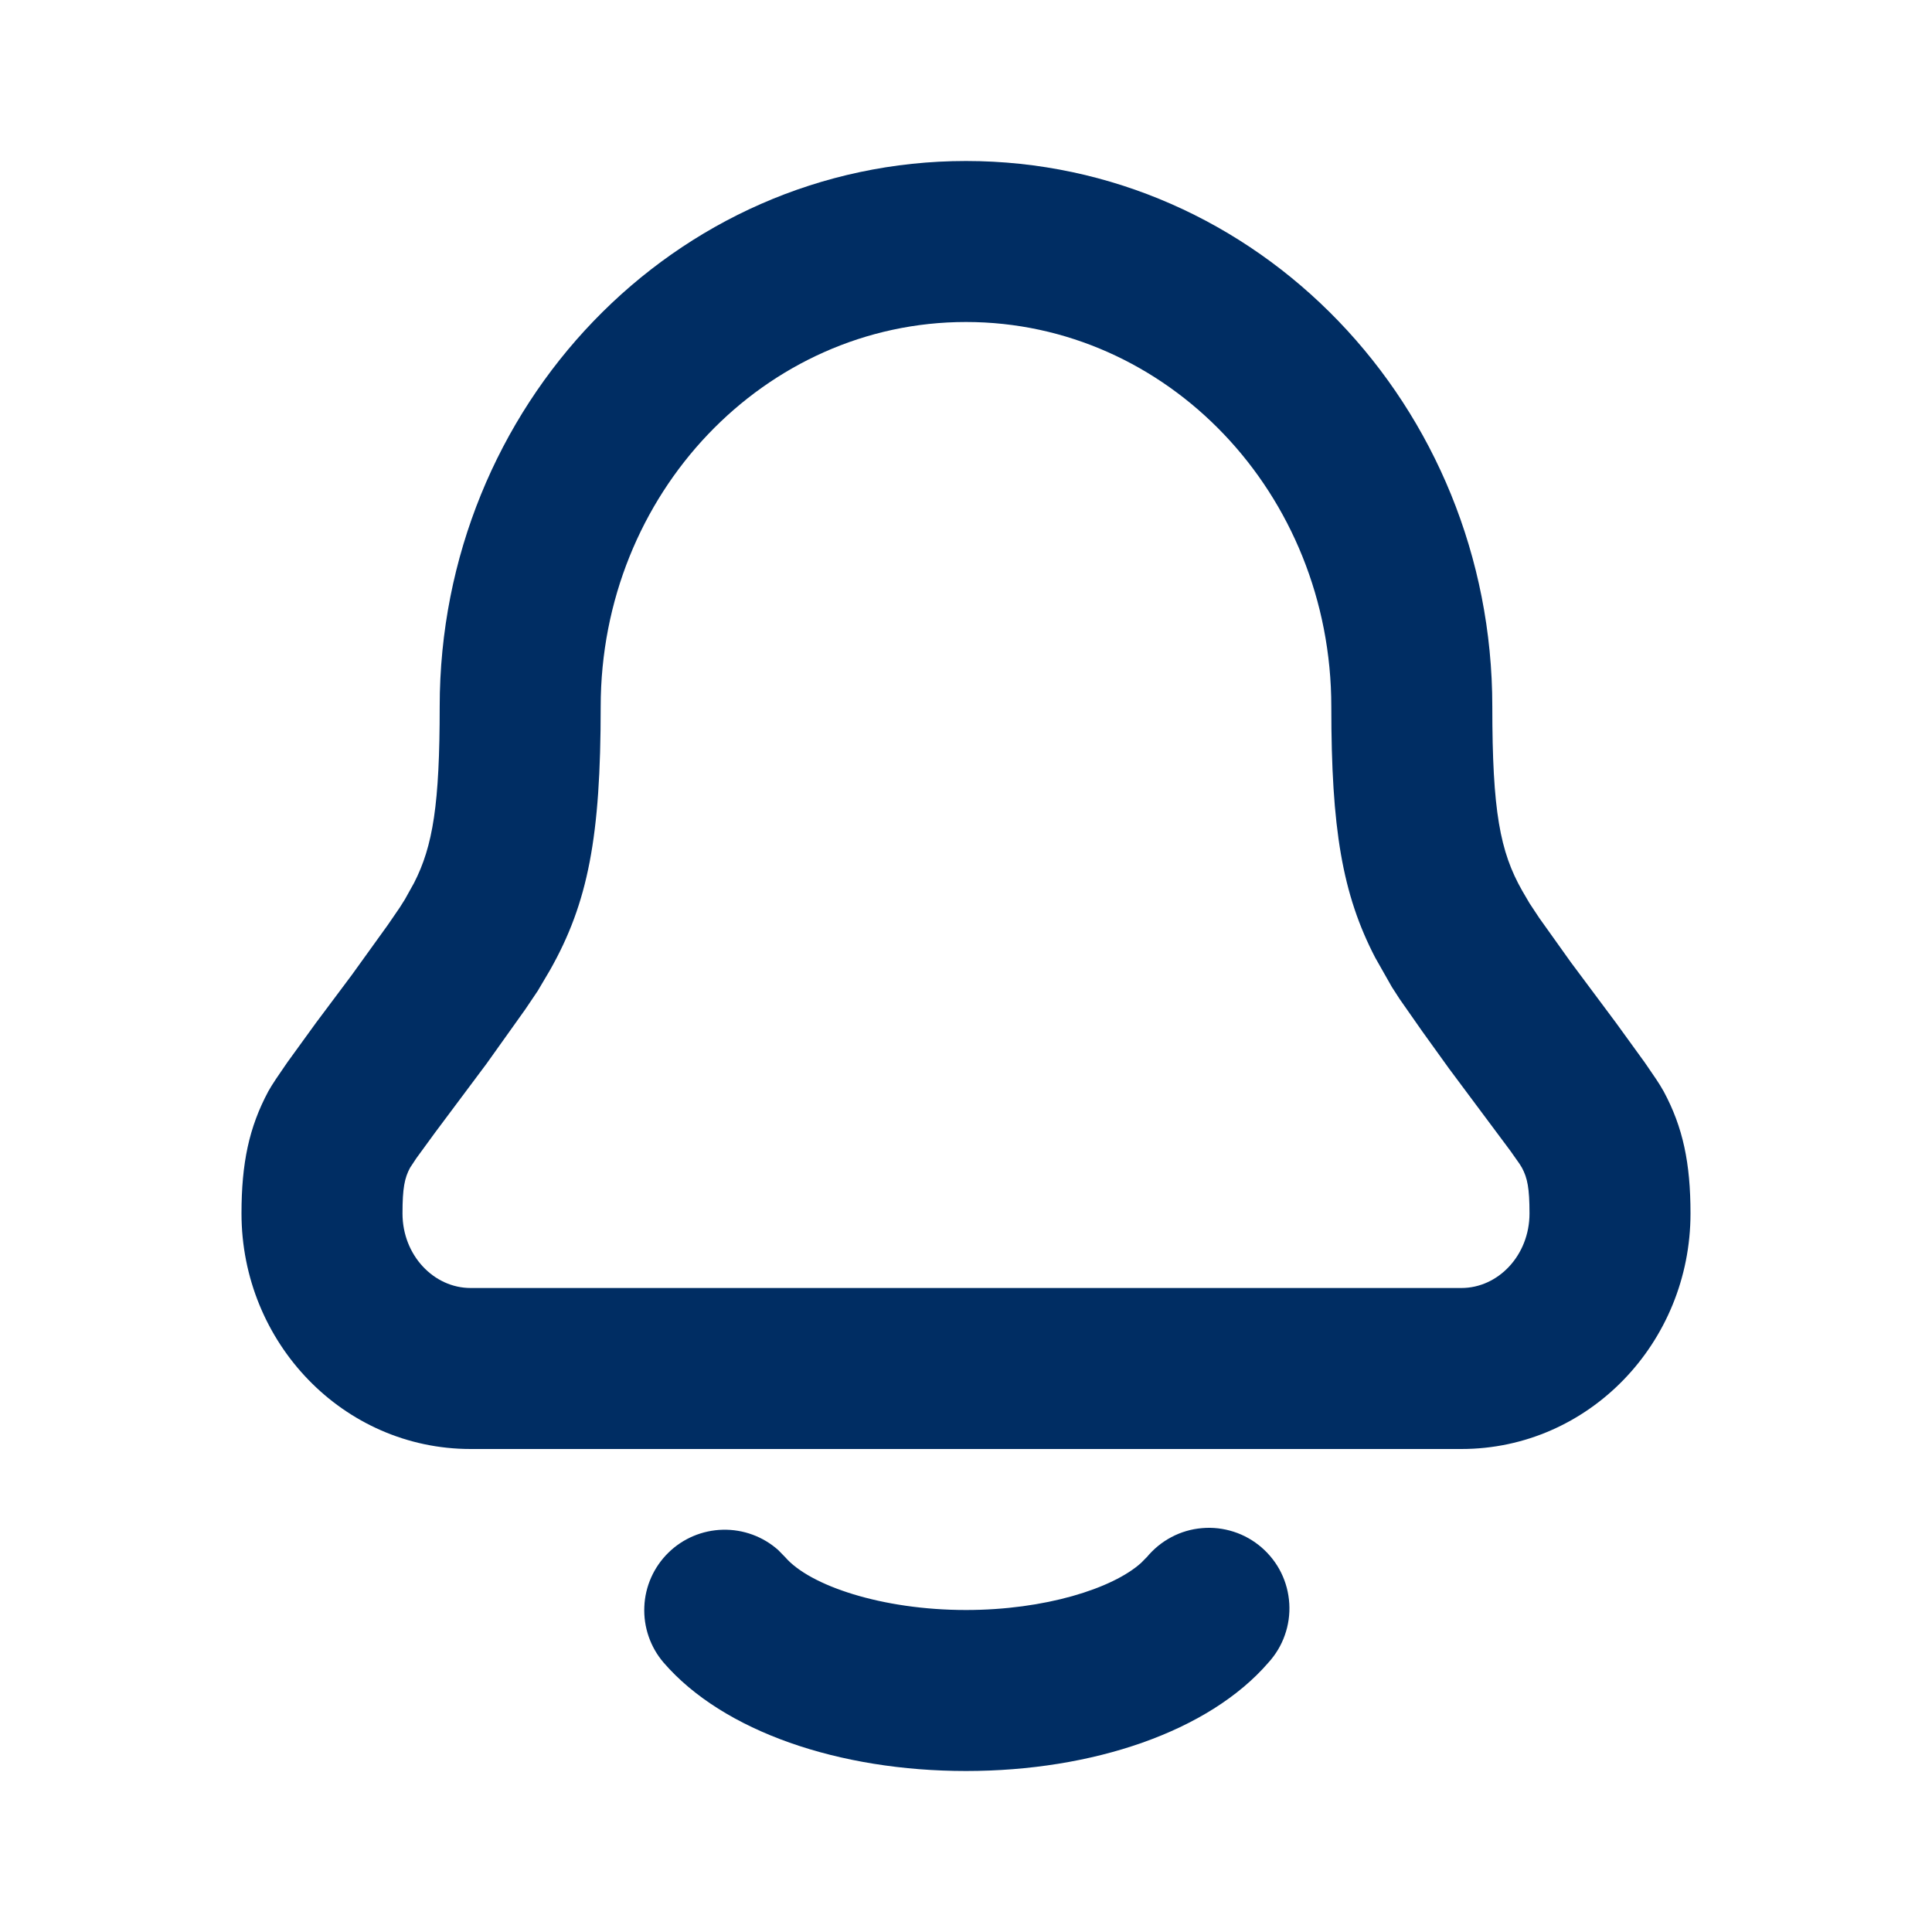 <svg width="24" height="24" viewBox="0 0 24 24" fill="none" xmlns="http://www.w3.org/2000/svg">
<path fill-rule="evenodd" clip-rule="evenodd" d="M12 2C8.38 2 5.462 5.044 5.462 8.779C5.462 9.987 5.379 10.509 5.143 10.969L5.03 11.172L4.967 11.272L4.819 11.488L4.369 12.113L3.926 12.705L3.568 13.199L3.426 13.407C3.386 13.467 3.354 13.519 3.333 13.557C3.093 14.005 3 14.45 3 15.074C3 16.68 4.265 18 5.846 18H18.154C19.735 18 21 16.68 21 15.074C21 14.45 20.907 14.004 20.667 13.558C20.638 13.506 20.607 13.456 20.574 13.407L20.432 13.199L20.074 12.705L19.514 11.954L19.121 11.403L19 11.22L18.91 11.066C18.633 10.58 18.538 10.073 18.538 8.778C18.538 5.044 15.621 2 12 2ZM12 4C14.497 4 16.538 6.13 16.538 8.779C16.538 10.289 16.673 11.107 17.084 11.897L17.291 12.262L17.388 12.412L17.665 12.808L17.998 13.271L18.763 14.297L18.877 14.459L18.906 14.506C18.974 14.633 19 14.758 19 15.074C19 15.594 18.611 16 18.154 16H5.846C5.39 16 5 15.595 5 15.074C5 14.758 5.026 14.633 5.094 14.506L5.172 14.388L5.404 14.07L6.043 13.215L6.525 12.539L6.68 12.309L6.83 12.055C7.308 11.213 7.462 10.389 7.462 8.779C7.462 6.13 9.503 4 12 4ZM14.244 19.346C14.329 19.243 14.433 19.157 14.551 19.095C14.669 19.032 14.799 18.994 14.932 18.983C15.065 18.971 15.199 18.987 15.326 19.028C15.454 19.069 15.571 19.136 15.672 19.223C15.773 19.311 15.856 19.417 15.915 19.537C15.974 19.657 16.008 19.787 16.016 19.921C16.024 20.054 16.005 20.188 15.96 20.314C15.916 20.44 15.846 20.555 15.756 20.654C15.016 21.51 13.574 22 12 22C10.426 22 8.984 21.51 8.244 20.654C8.079 20.462 7.993 20.213 8.004 19.96C8.014 19.707 8.121 19.467 8.302 19.289C8.483 19.111 8.725 19.009 8.979 19.003C9.232 18.997 9.479 19.087 9.668 19.256L9.756 19.346C10.059 19.696 10.954 20 12 20C12.976 20 13.82 19.735 14.175 19.415L14.244 19.345V19.346Z" fill="#002D63"/>
</svg>

